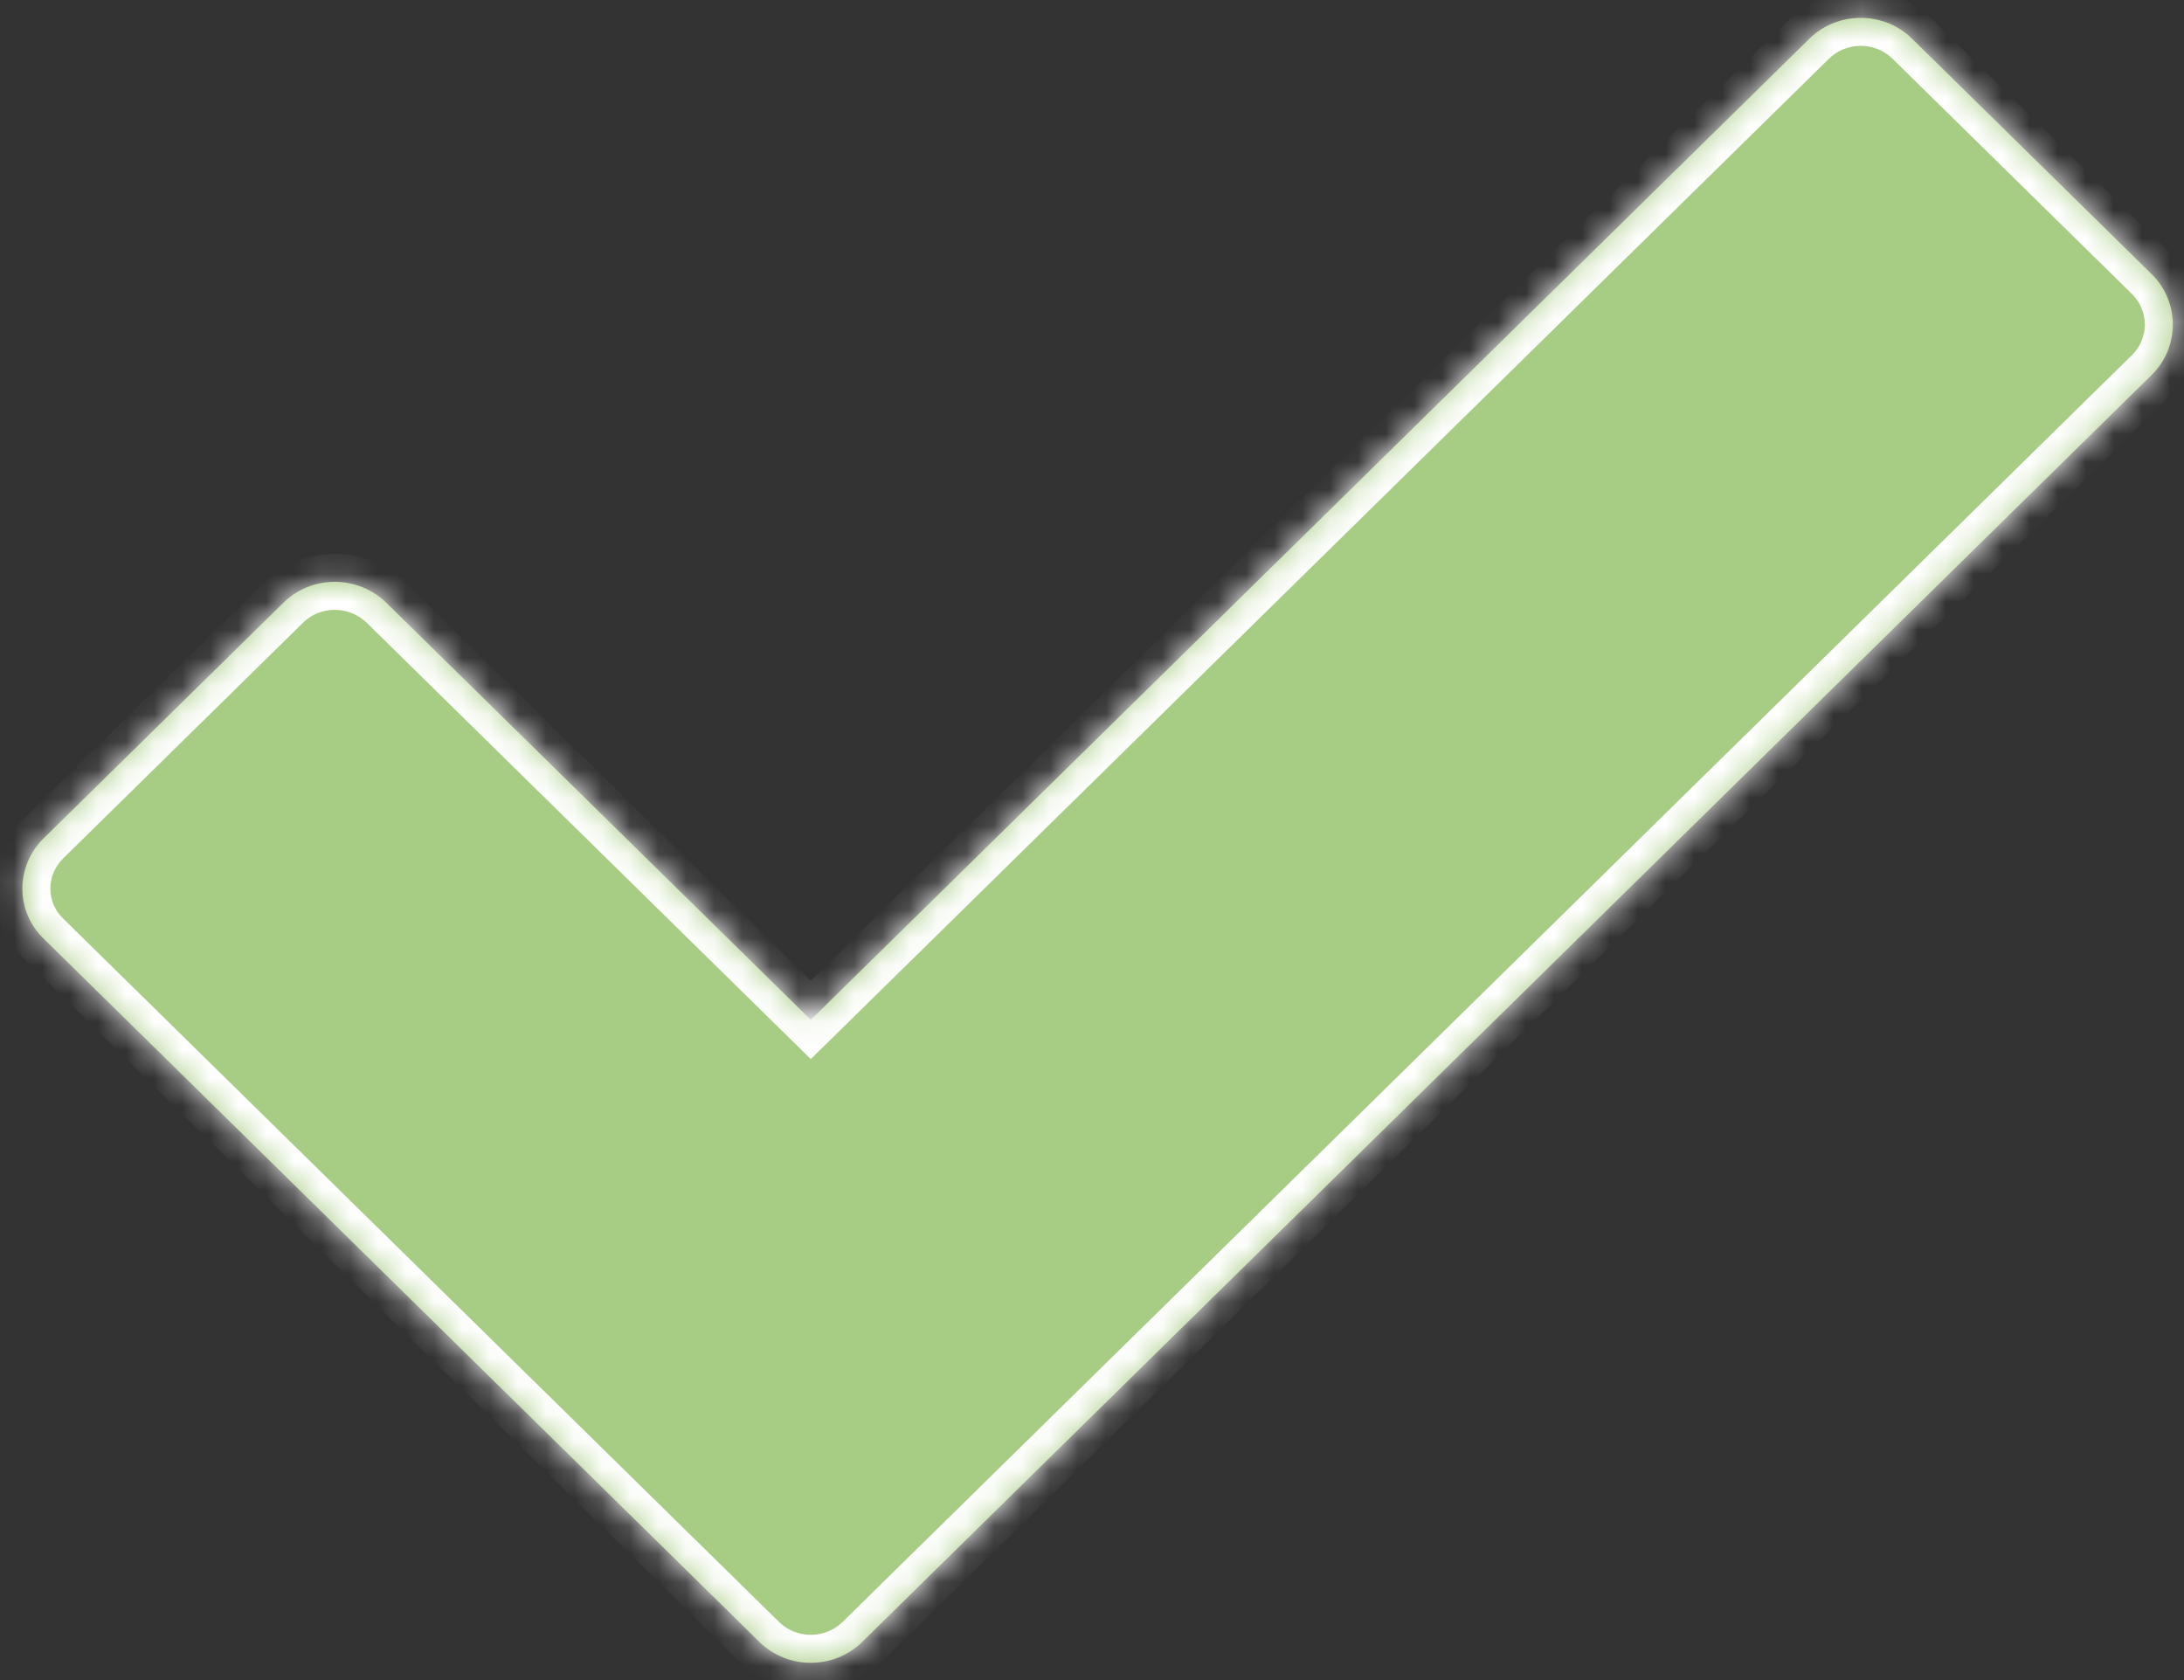 <svg width="78" height="60" viewBox="0 0 78 60" fill="none" xmlns="http://www.w3.org/2000/svg">
<rect x="0" y="0" width="78" height="60" fill="#333333" stroke="none"/>
<mask id="path-1-inside-1_2335_221257" fill="white">
<path d="M76.847 9.792L68.285 1.379C67.28 0.392 65.629 0.392 64.624 1.379L28.957 36.421L13.79 21.519C12.766 20.532 11.133 20.532 10.128 21.519L1.566 29.931C0.543 30.937 0.543 32.541 1.566 33.529L27.126 58.642C27.629 59.136 28.293 59.383 28.957 59.383C29.621 59.383 30.285 59.136 30.788 58.642L76.847 13.389C77.332 12.913 77.601 12.261 77.601 11.59C77.601 10.92 77.332 10.268 76.847 9.792"/>
</mask>
<path d="M76.847 9.792L68.285 1.379C67.28 0.392 65.629 0.392 64.624 1.379L28.957 36.421L13.79 21.519C12.766 20.532 11.133 20.532 10.128 21.519L1.566 29.931C0.543 30.937 0.543 32.541 1.566 33.529L27.126 58.642C27.629 59.136 28.293 59.383 28.957 59.383C29.621 59.383 30.285 59.136 30.788 58.642L76.847 13.389C77.332 12.913 77.601 12.261 77.601 11.59C77.601 10.92 77.332 10.268 76.847 9.792" fill="#A7CC83"/>
<path d="M68.285 1.379L67.585 2.093L67.585 2.093L68.285 1.379ZM64.624 1.379L65.324 2.093L65.324 2.093L64.624 1.379ZM28.957 36.421L28.256 37.135L28.957 37.823L29.658 37.135L28.957 36.421ZM13.79 21.519L14.49 20.806L14.484 20.8L13.79 21.519ZM10.128 21.519L10.829 22.233L10.829 22.233L10.128 21.519ZM1.566 29.931L0.865 29.218L0.865 29.218L1.566 29.931ZM1.566 33.529L2.267 32.816L2.26 32.81L1.566 33.529ZM27.126 58.642L27.827 57.929L27.827 57.929L27.126 58.642ZM30.788 58.642L30.087 57.929L30.087 57.929L30.788 58.642ZM76.847 13.389L77.548 14.102L77.548 14.102L76.847 13.389ZM77.548 9.078L68.986 0.666L67.585 2.093L76.147 10.505L77.548 9.078ZM68.986 0.666C67.592 -0.704 65.317 -0.704 63.923 0.666L65.324 2.093C65.941 1.487 66.968 1.487 67.585 2.093L68.986 0.666ZM63.923 0.666L28.256 35.708L29.658 37.135L65.324 2.093L63.923 0.666ZM29.658 35.708L14.49 20.806L13.089 22.233L28.256 37.135L29.658 35.708ZM14.484 20.8C13.077 19.442 10.825 19.433 9.427 20.806L10.829 22.233C11.441 21.631 12.456 21.622 13.095 22.239L14.484 20.8ZM9.427 20.806L0.865 29.218L2.267 30.645L10.829 22.233L9.427 20.806ZM0.865 29.218C-0.554 30.612 -0.563 32.864 0.871 34.249L2.26 32.81C1.648 32.219 1.639 31.262 2.267 30.645L0.865 29.218ZM0.865 34.242L26.425 59.355L27.827 57.929L2.267 32.816L0.865 34.242ZM26.425 59.355C27.127 60.044 28.047 60.383 28.957 60.383V58.383C28.539 58.383 28.131 58.228 27.827 57.929L26.425 59.355ZM28.957 60.383C29.867 60.383 30.788 60.044 31.489 59.355L30.087 57.929C29.783 58.228 29.376 58.383 28.957 58.383V60.383ZM31.489 59.355L77.548 14.102L76.147 12.676L30.087 57.929L31.489 59.355ZM77.548 14.102C78.226 13.437 78.601 12.526 78.601 11.59H76.601C76.601 11.995 76.438 12.389 76.147 12.676L77.548 14.102ZM78.601 11.59C78.601 10.654 78.226 9.744 77.548 9.078L76.147 10.505C76.438 10.791 76.601 11.186 76.601 11.59H78.601Z" fill="white" mask="url(#path-1-inside-1_2335_221257)"/>
</svg>
